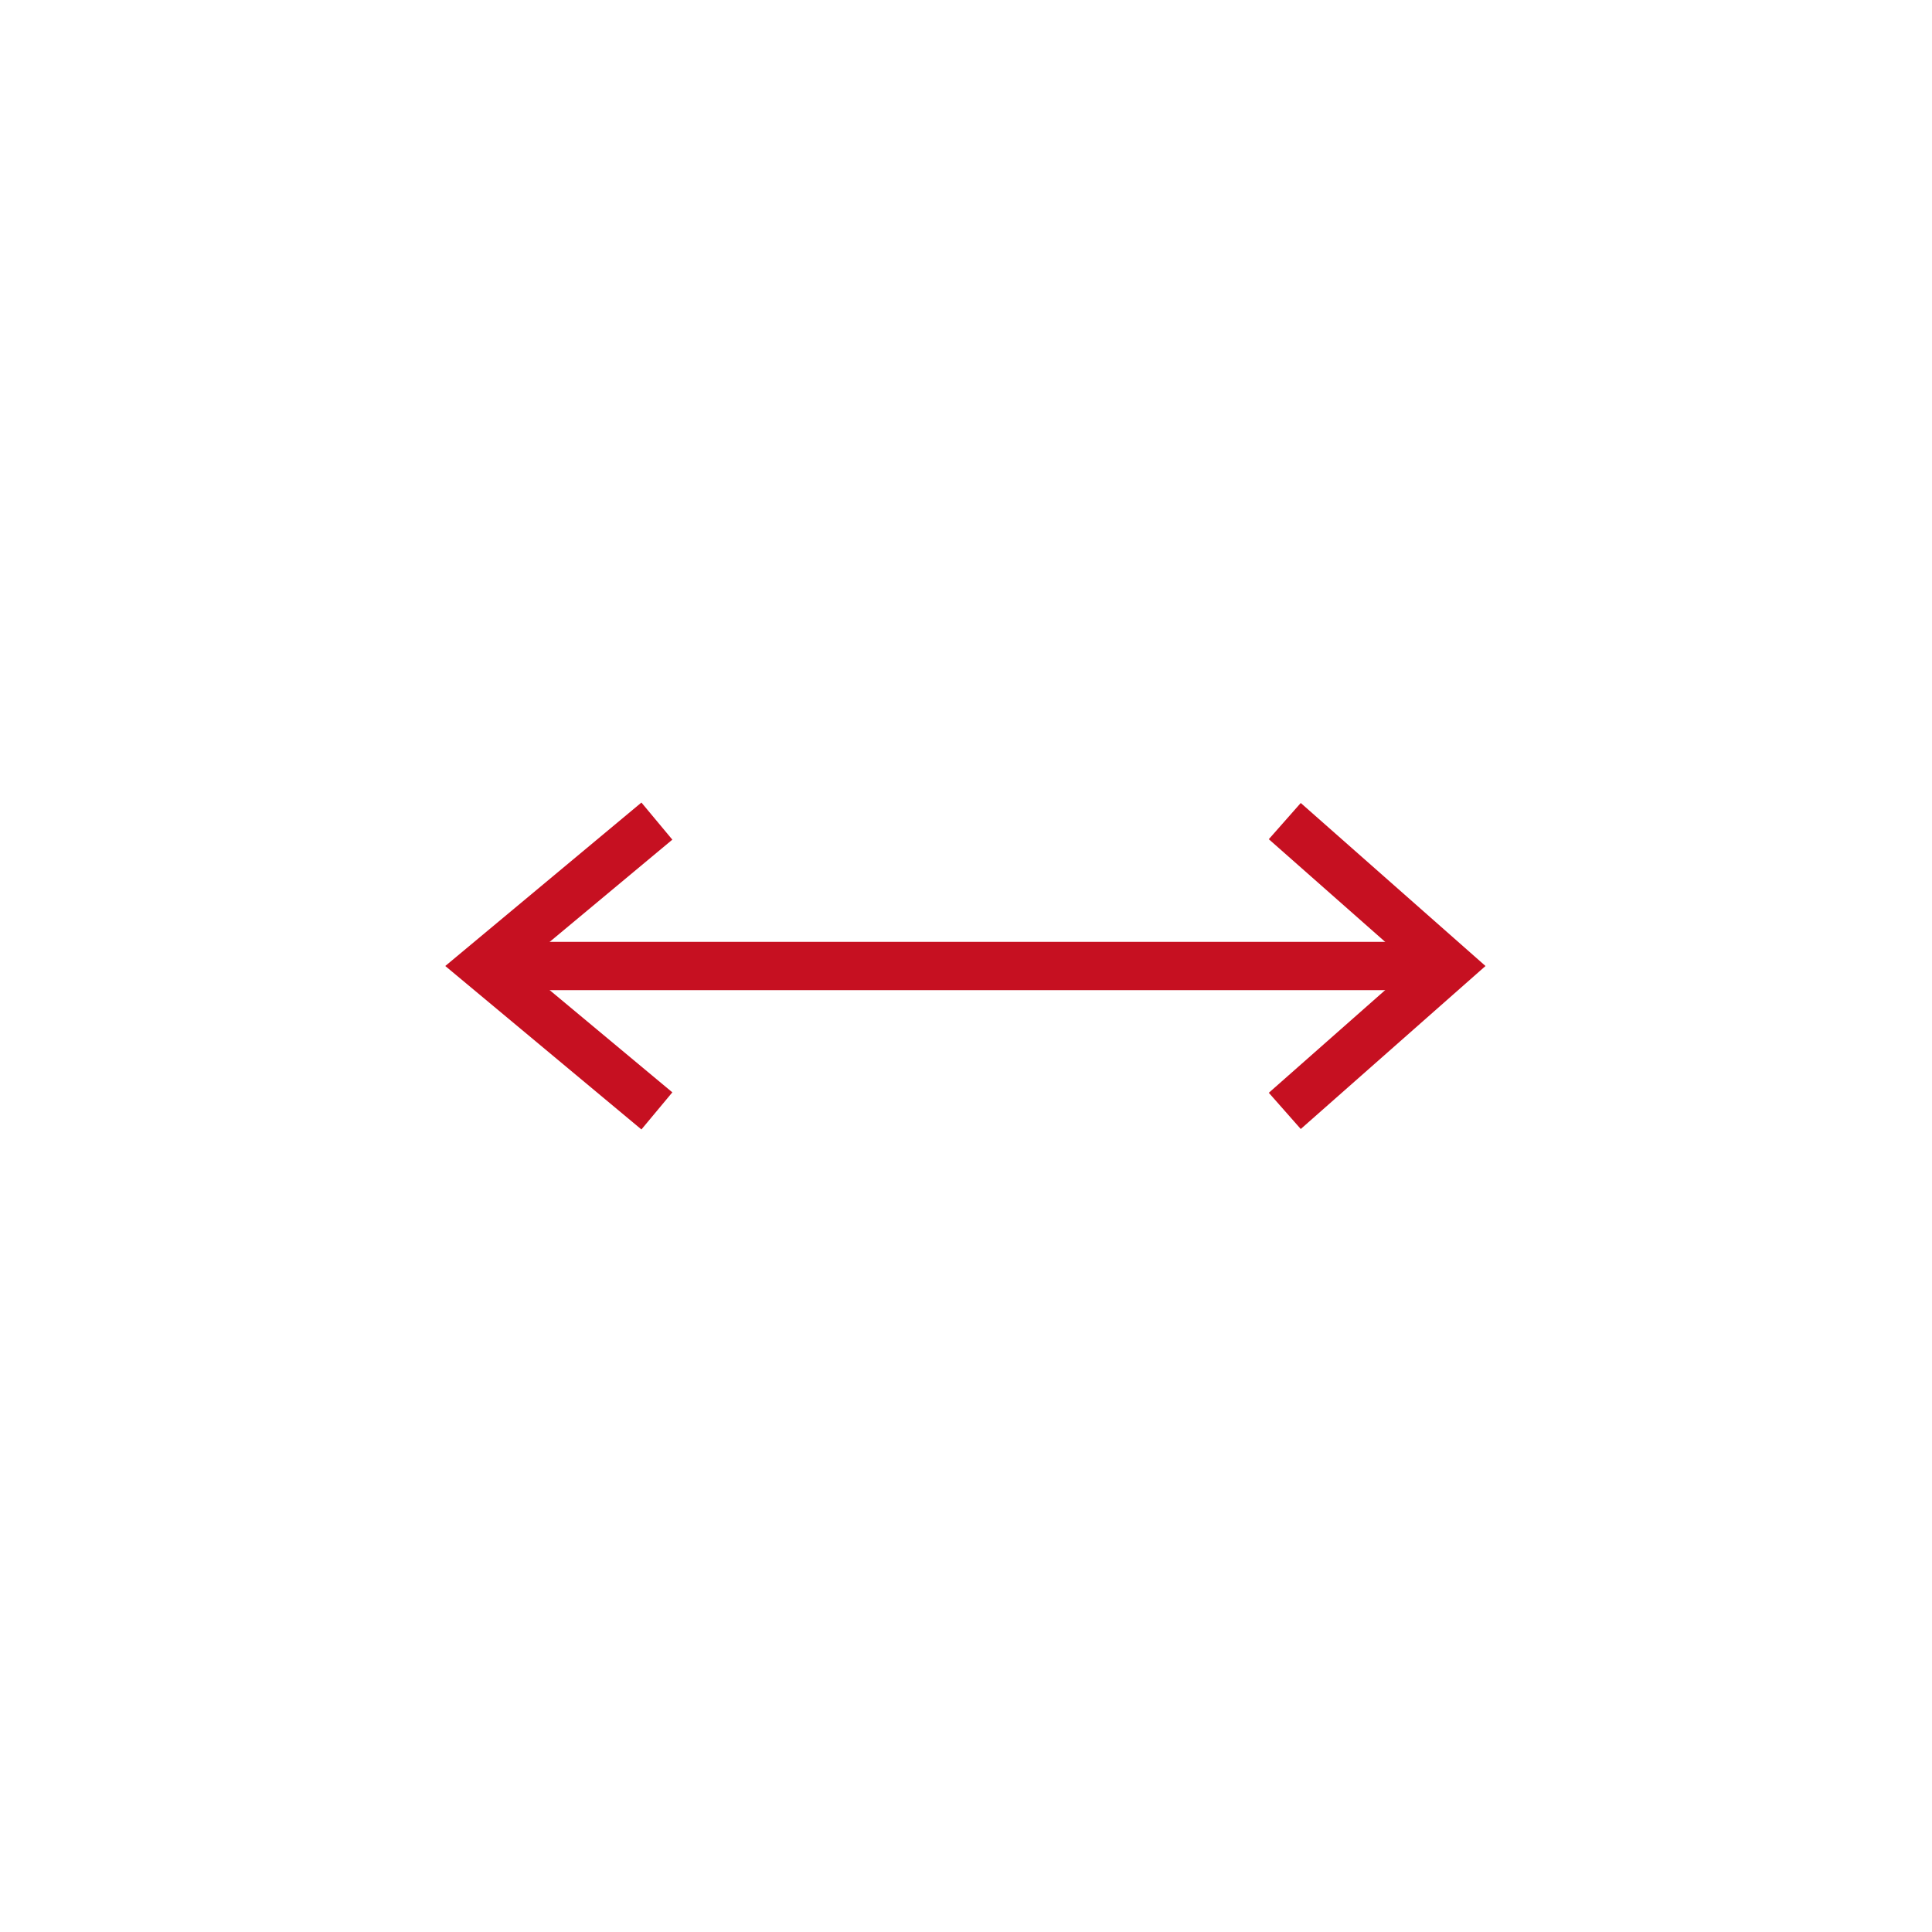 <?xml version="1.0"?>
<!DOCTYPE svg PUBLIC "-//W3C//DTD SVG 1.1//EN" "http://www.w3.org/Graphics/SVG/1.1/DTD/svg11.dtd" >
<!-- SVG content generated using Symbology Configuration Management System (SCMS) -->
<!-- Systematic Software Engineering Ltd. - www.systematic.co.uk - do not remove  -->
<svg id="WAS-WSIC--P----" width="400px" height="400px" viewBox="0 0 400 400">
    <g>
        <svg viewBox="0 0 400 400" id="_0.WAS-WSIC-P-----" width="400px" height="400px">
            <line x1="100" y1="200" x2="300" y2="200" style="stroke:rgb(198,16,33);stroke-width:10"></line>
            <polyline points="136,170 100,200 136,230"
                      style="fill:none;stroke:rgb(198,16,33);stroke-width:10"></polyline>
            <polyline points="266,170 300,200 266,230"
                      style="fill:none;stroke:rgb(198,16,33);stroke-width:10"></polyline>
        </svg>

    </g>
</svg>